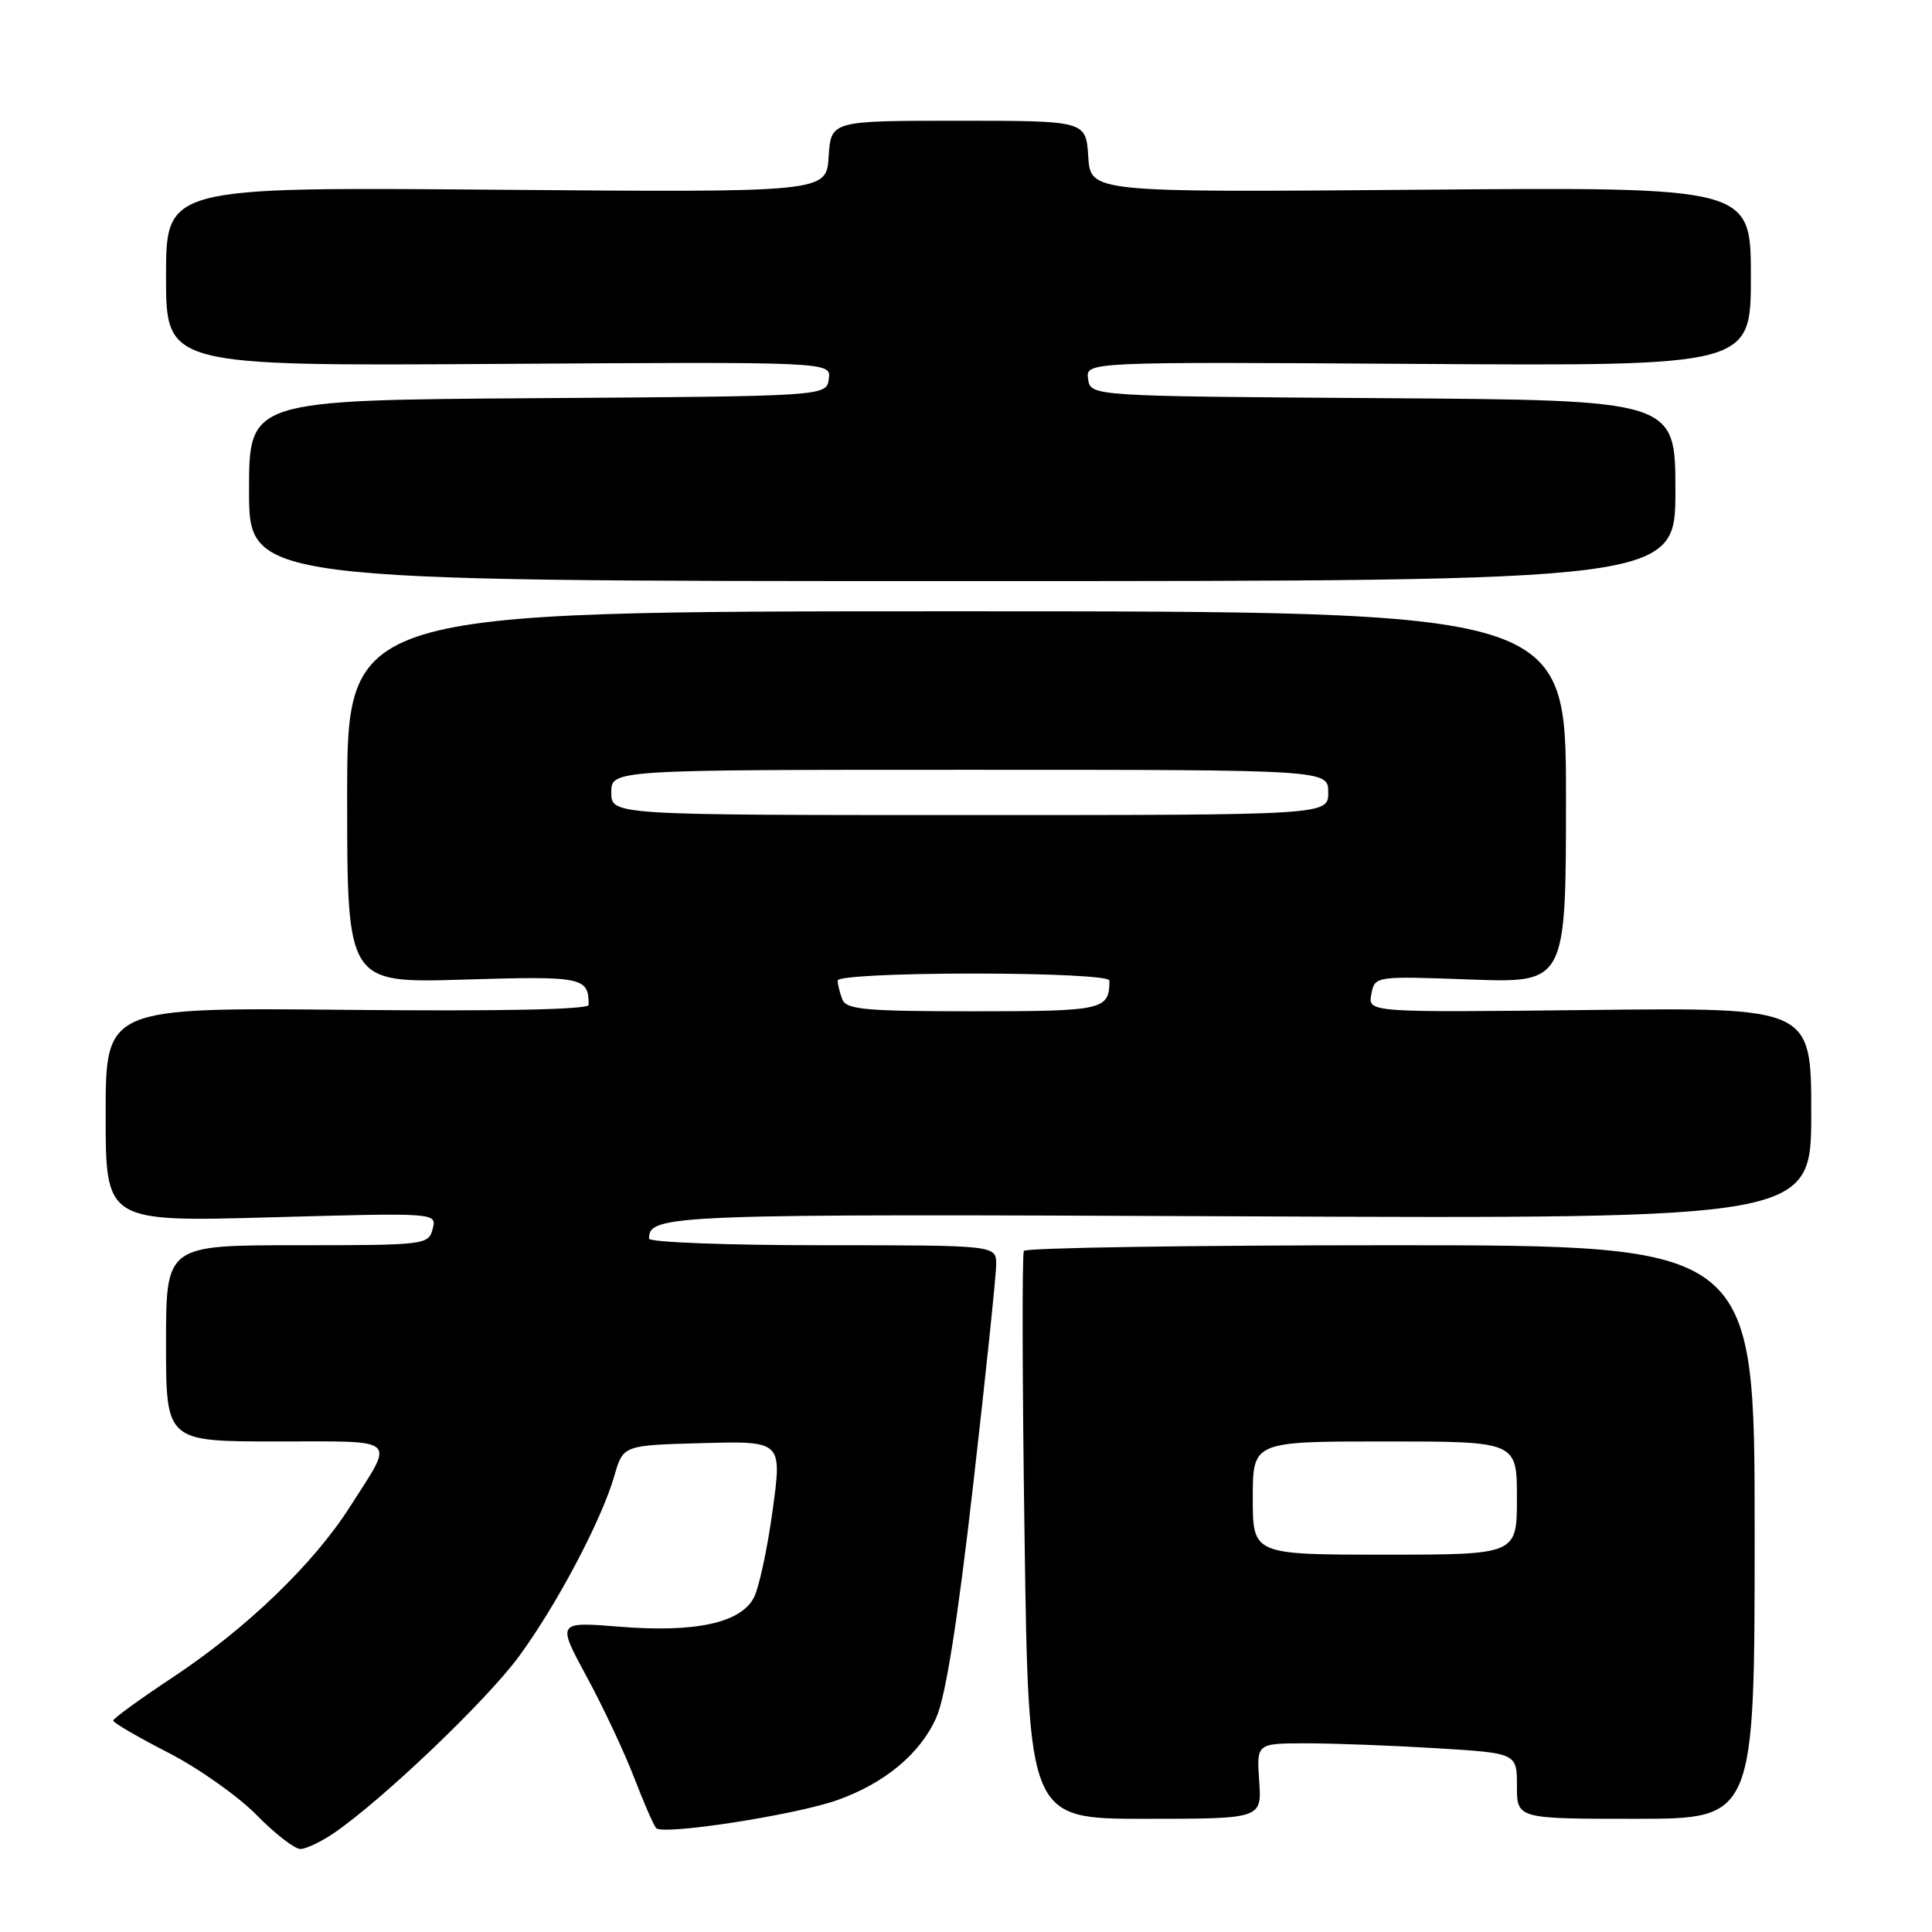 <?xml version="1.0" encoding="UTF-8" standalone="no"?>
<!DOCTYPE svg PUBLIC "-//W3C//DTD SVG 1.1//EN" "http://www.w3.org/Graphics/SVG/1.1/DTD/svg11.dtd" >
<svg xmlns="http://www.w3.org/2000/svg" xmlns:xlink="http://www.w3.org/1999/xlink" version="1.1" viewBox="0 0 256 256">
 <g >
 <path fill="currentColor"
d=" M 44.35 242.82 C 50.88 238.30 64.50 225.29 68.75 219.50 C 73.78 212.65 79.72 201.42 81.42 195.51 C 82.58 191.50 82.58 191.50 93.11 191.22 C 103.64 190.94 103.64 190.94 102.37 200.18 C 101.68 205.27 100.55 210.46 99.88 211.72 C 98.10 215.06 92.09 216.35 82.15 215.55 C 73.79 214.88 73.79 214.88 77.75 222.19 C 79.93 226.21 82.74 232.20 84.01 235.50 C 85.28 238.80 86.59 241.83 86.94 242.23 C 87.78 243.22 105.38 240.50 110.93 238.53 C 117.24 236.29 121.95 232.37 124.07 227.57 C 125.31 224.76 126.89 214.82 128.95 196.75 C 130.63 182.08 132.00 168.93 132.00 167.54 C 132.00 165.00 132.00 165.00 109.00 165.00 C 96.35 165.00 86.00 164.61 86.00 164.12 C 86.00 160.93 88.59 160.83 164.45 161.17 C 240.00 161.50 240.00 161.50 240.00 147.50 C 240.00 133.50 240.00 133.50 210.62 133.83 C 181.25 134.16 181.25 134.16 181.71 131.74 C 182.17 129.33 182.17 129.33 194.83 129.79 C 207.50 130.25 207.50 130.25 207.50 105.62 C 207.50 81.00 207.50 81.00 126.75 81.00 C 46.00 81.00 46.00 81.00 46.00 105.63 C 46.00 130.27 46.00 130.27 61.46 129.80 C 77.26 129.32 78.00 129.47 78.00 133.15 C 78.00 133.77 66.48 134.01 46.00 133.81 C 14.00 133.50 14.00 133.50 14.00 147.71 C 14.00 161.91 14.00 161.91 35.95 161.30 C 57.89 160.69 57.89 160.69 57.33 162.84 C 56.78 164.95 56.35 165.00 39.38 165.00 C 22.00 165.00 22.00 165.00 22.00 178.00 C 22.00 191.00 22.00 191.00 36.61 191.00 C 53.10 191.00 52.32 190.32 46.42 199.58 C 41.56 207.23 32.64 215.81 22.81 222.31 C 18.52 225.15 15.00 227.71 15.00 227.99 C 15.01 228.27 18.28 230.18 22.28 232.23 C 26.28 234.28 31.54 238.00 33.98 240.48 C 36.42 242.97 39.04 245.00 39.80 245.00 C 40.57 245.00 42.61 244.02 44.35 242.82 Z  M 166.85 236.00 C 166.50 231.00 166.50 231.00 173.09 231.00 C 176.72 231.00 184.48 231.29 190.34 231.65 C 201.00 232.30 201.00 232.30 201.00 236.65 C 201.00 241.00 201.00 241.00 216.75 241.00 C 232.50 241.00 232.50 241.00 232.50 203.00 C 232.50 165.00 232.50 165.00 184.31 165.00 C 157.80 165.00 135.91 165.34 135.67 165.75 C 135.42 166.16 135.46 183.26 135.76 203.75 C 136.30 241.00 136.30 241.00 151.74 241.00 C 167.19 241.00 167.19 241.00 166.85 236.00 Z  M 222.00 65.01 C 222.00 53.02 222.00 53.02 183.25 52.76 C 144.50 52.50 144.50 52.50 144.18 50.22 C 143.85 47.94 143.85 47.94 187.93 48.22 C 232.00 48.50 232.00 48.50 232.00 36.64 C 232.00 24.78 232.00 24.78 188.25 25.14 C 144.50 25.50 144.50 25.50 144.20 20.75 C 143.89 16.00 143.89 16.00 127.00 16.00 C 110.11 16.00 110.11 16.00 109.80 20.75 C 109.50 25.50 109.50 25.50 65.75 25.14 C 22.00 24.78 22.00 24.78 22.00 36.64 C 22.00 48.50 22.00 48.50 66.07 48.22 C 110.15 47.94 110.15 47.94 109.82 50.22 C 109.50 52.50 109.50 52.50 71.25 52.76 C 33.00 53.02 33.00 53.02 33.00 65.01 C 33.00 77.00 33.00 77.00 127.50 77.00 C 222.00 77.00 222.00 77.00 222.00 65.01 Z  M 111.61 132.42 C 111.27 131.55 111.00 130.42 111.00 129.92 C 111.00 129.39 118.74 129.00 129.00 129.00 C 139.26 129.00 147.00 129.39 147.00 129.92 C 147.00 133.83 146.27 134.00 129.00 134.00 C 114.62 134.00 112.13 133.77 111.61 132.42 Z  M 81.00 105.00 C 81.00 102.00 81.00 102.00 128.50 102.00 C 176.00 102.00 176.00 102.00 176.00 105.00 C 176.00 108.00 176.00 108.00 128.50 108.00 C 81.00 108.00 81.00 108.00 81.00 105.00 Z  M 166.00 198.50 C 166.00 191.00 166.00 191.00 183.50 191.00 C 201.00 191.00 201.00 191.00 201.00 198.50 C 201.00 206.00 201.00 206.00 183.50 206.00 C 166.00 206.00 166.00 206.00 166.00 198.50 Z "/>
</g>
</svg>